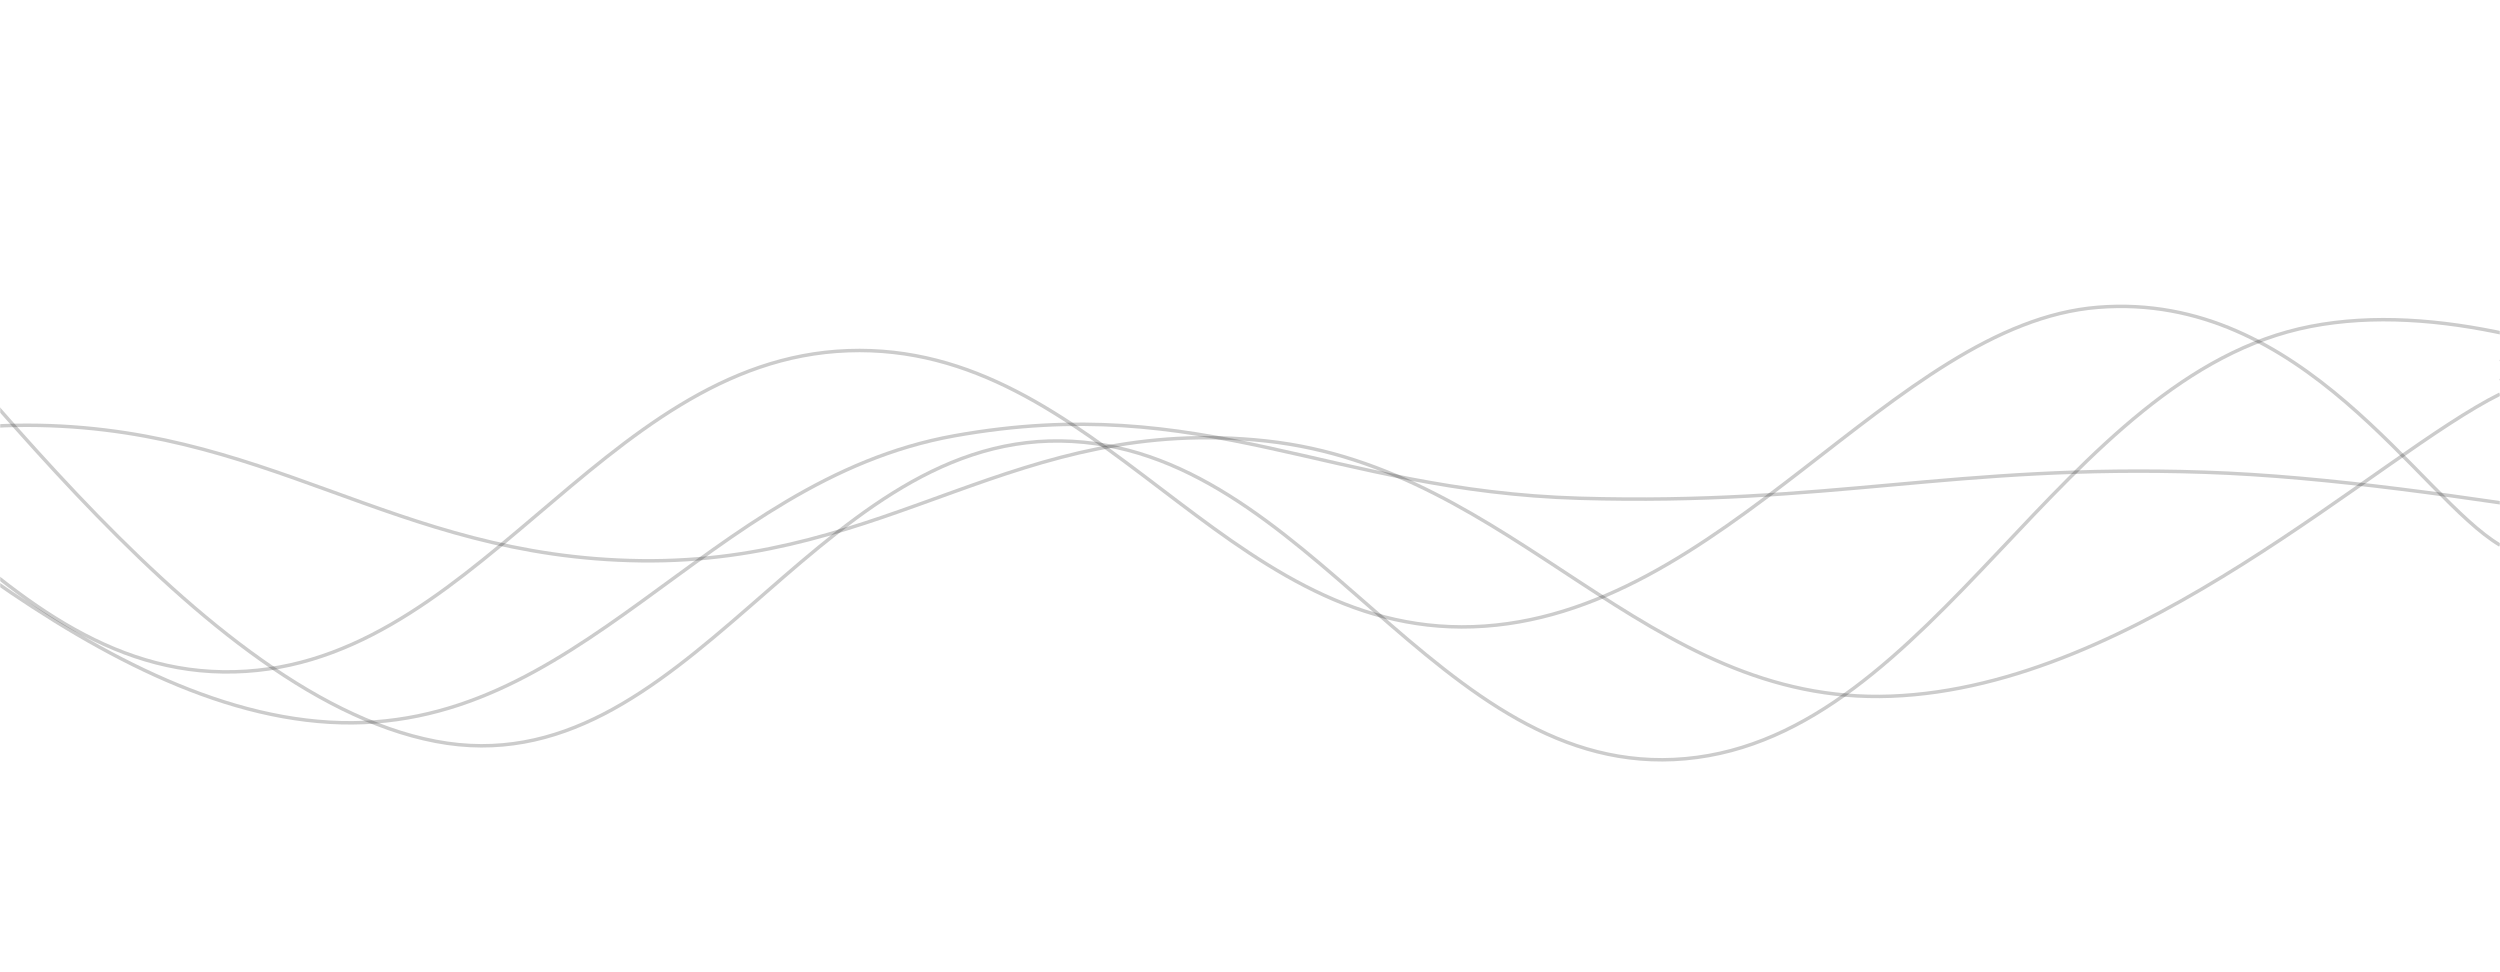 <svg xmlns="http://www.w3.org/2000/svg" version="1.1" xmlns:xlink="http://www.w3.org/1999/xlink" xmlns:svgjs="http://svgjs.com/svgjs" width="1440" height="560" preserveAspectRatio="none" viewBox="0 0 1440 560">
    <g mask="url(&quot;#SvgjsMask1145&quot;)" fill="none">
        <path d="M -170.204,209 C -98.2,250.4 45.8,407.6 189.796,416 C 333.8,424.4 405.8,276.8 549.796,251 C 693.8,225.2 765.8,282.8 909.796,287 C 1053.8,291.2 1125.8,267.2 1269.796,272 C 1413.8,276.8 1595.75,321.8 1629.796,311 C 1663.84,300.2 1477.96,236.6 1440,218" stroke="rgba(0, 0, 0, 0.2)" stroke-width="2"></path>
        <path d="M -710.703,120 C -638.7,162.8 -494.7,309 -350.703,334 C -206.7,359 -134.7,247.2 9.297,245 C 153.3,242.8 225.3,321.2 369.297,323 C 513.3,324.8 585.3,238.4 729.297,254 C 873.3,269.6 947.16,406.4 1089.297,401 C 1231.44,395.6 1369.86,261.8 1440,227" stroke="rgba(0, 0, 0, 0.2)" stroke-width="2"></path>
        <path d="M -591.513,380 C -519.51,342.4 -375.51,190.6 -231.513,192 C -87.51,193.4 -15.51,385 128.487,387 C 272.49,389 344.49,207.2 488.487,202 C 632.49,196.8 704.49,366 848.487,361 C 992.49,356 1090.18,186.4 1208.487,177 C 1326.79,167.6 1393.7,286.6 1440,314" stroke="rgba(0, 0, 0, 0.2)" stroke-width="2"></path>
        <path d="M -109.053,116 C -37.05,178.2 106.95,399.4 250.947,427 C 394.95,454.6 466.95,252 610.947,254 C 754.95,256 826.95,450.2 970.947,437 C 1114.95,423.8 1186.95,216 1330.947,188 C 1474.95,160 1669.14,293.2 1690.947,297 C 1712.76,300.8 1490.19,225 1440,207" stroke="rgba(0, 0, 0, 0.2)" stroke-width="2"></path>
    </g>
    <defs>
        <mask id="SvgjsMask1145">
            <rect width="1440" height="560" fill="#ffffff"></rect>
        </mask>
    </defs>
</svg>